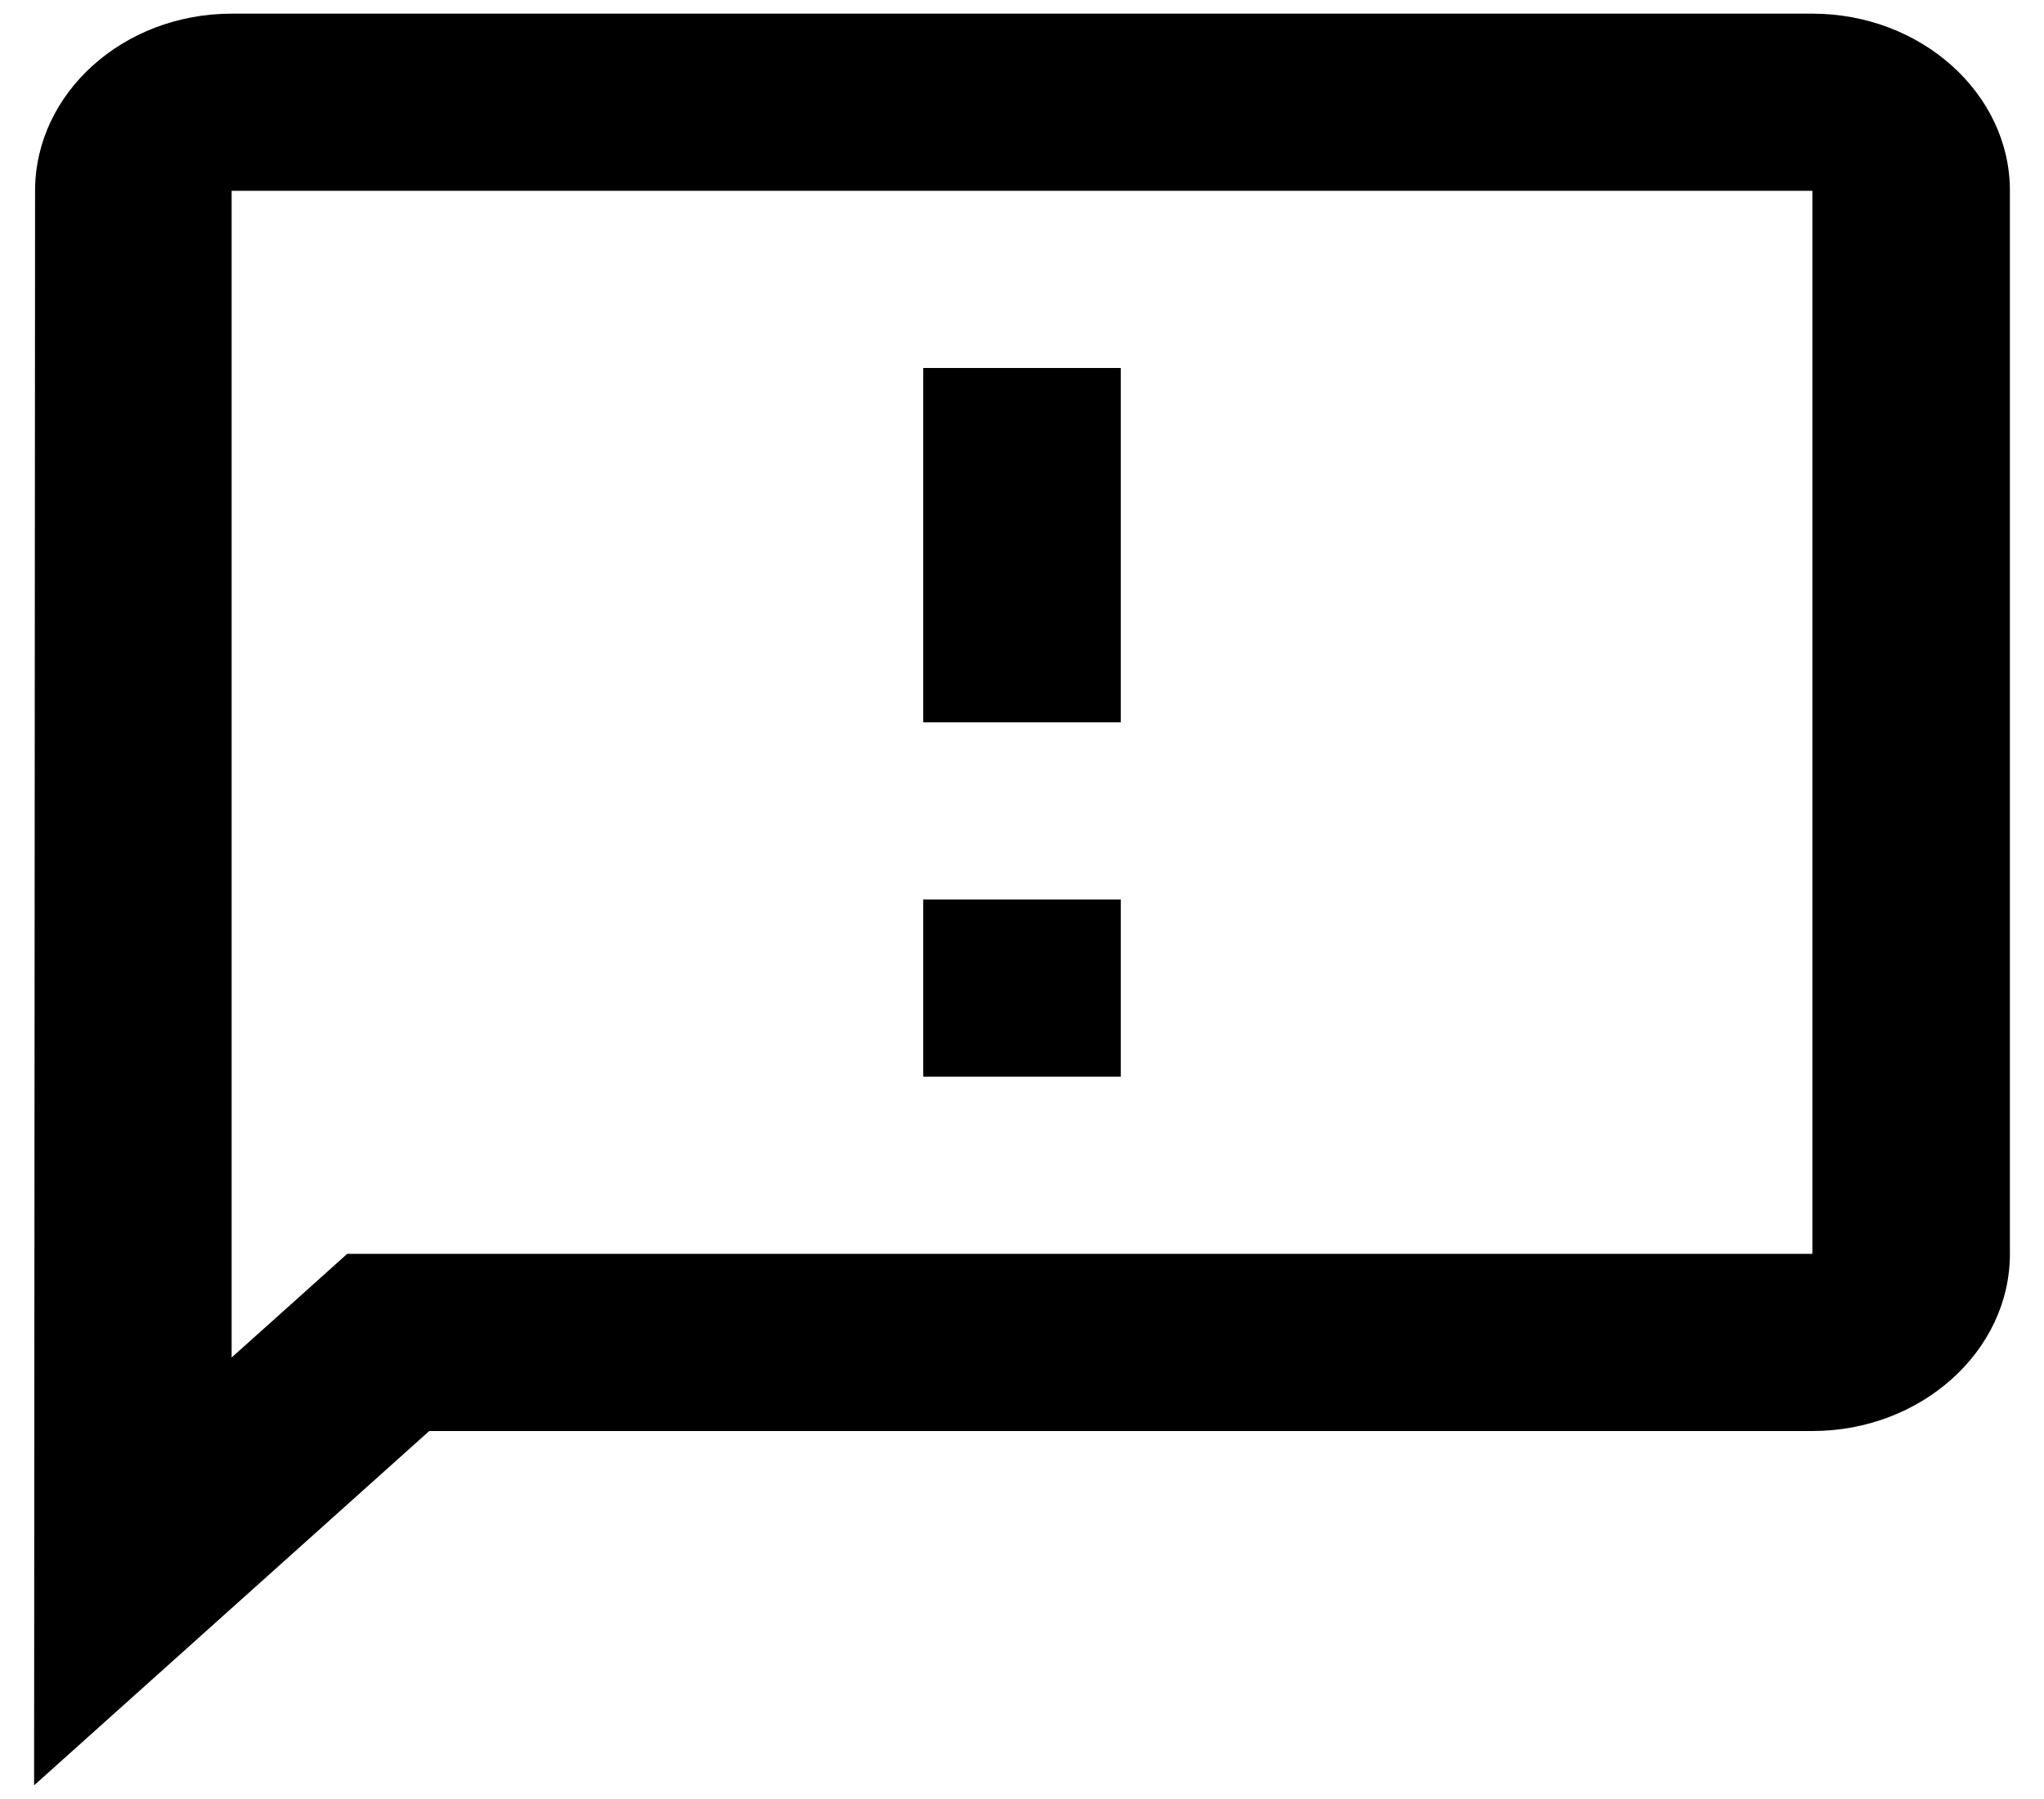 <svg width="25" height="22" viewBox="0 0 25 22" fill="none" xmlns="http://www.w3.org/2000/svg">
<path d="M22.167 0.167H2.833C1.504 0.167 0.429 1.142 0.429 2.333L0.417 21.833L5.25 17.5H22.167C23.496 17.5 24.583 16.525 24.583 15.333V2.333C24.583 1.142 23.496 0.167 22.167 0.167ZM22.167 15.333H4.247L3.534 15.973L2.833 16.601V2.333H22.167V15.333ZM11.292 11H13.708V13.167H11.292V11ZM11.292 4.5H13.708V8.833H11.292V4.5Z" fill="black"/>
</svg>
